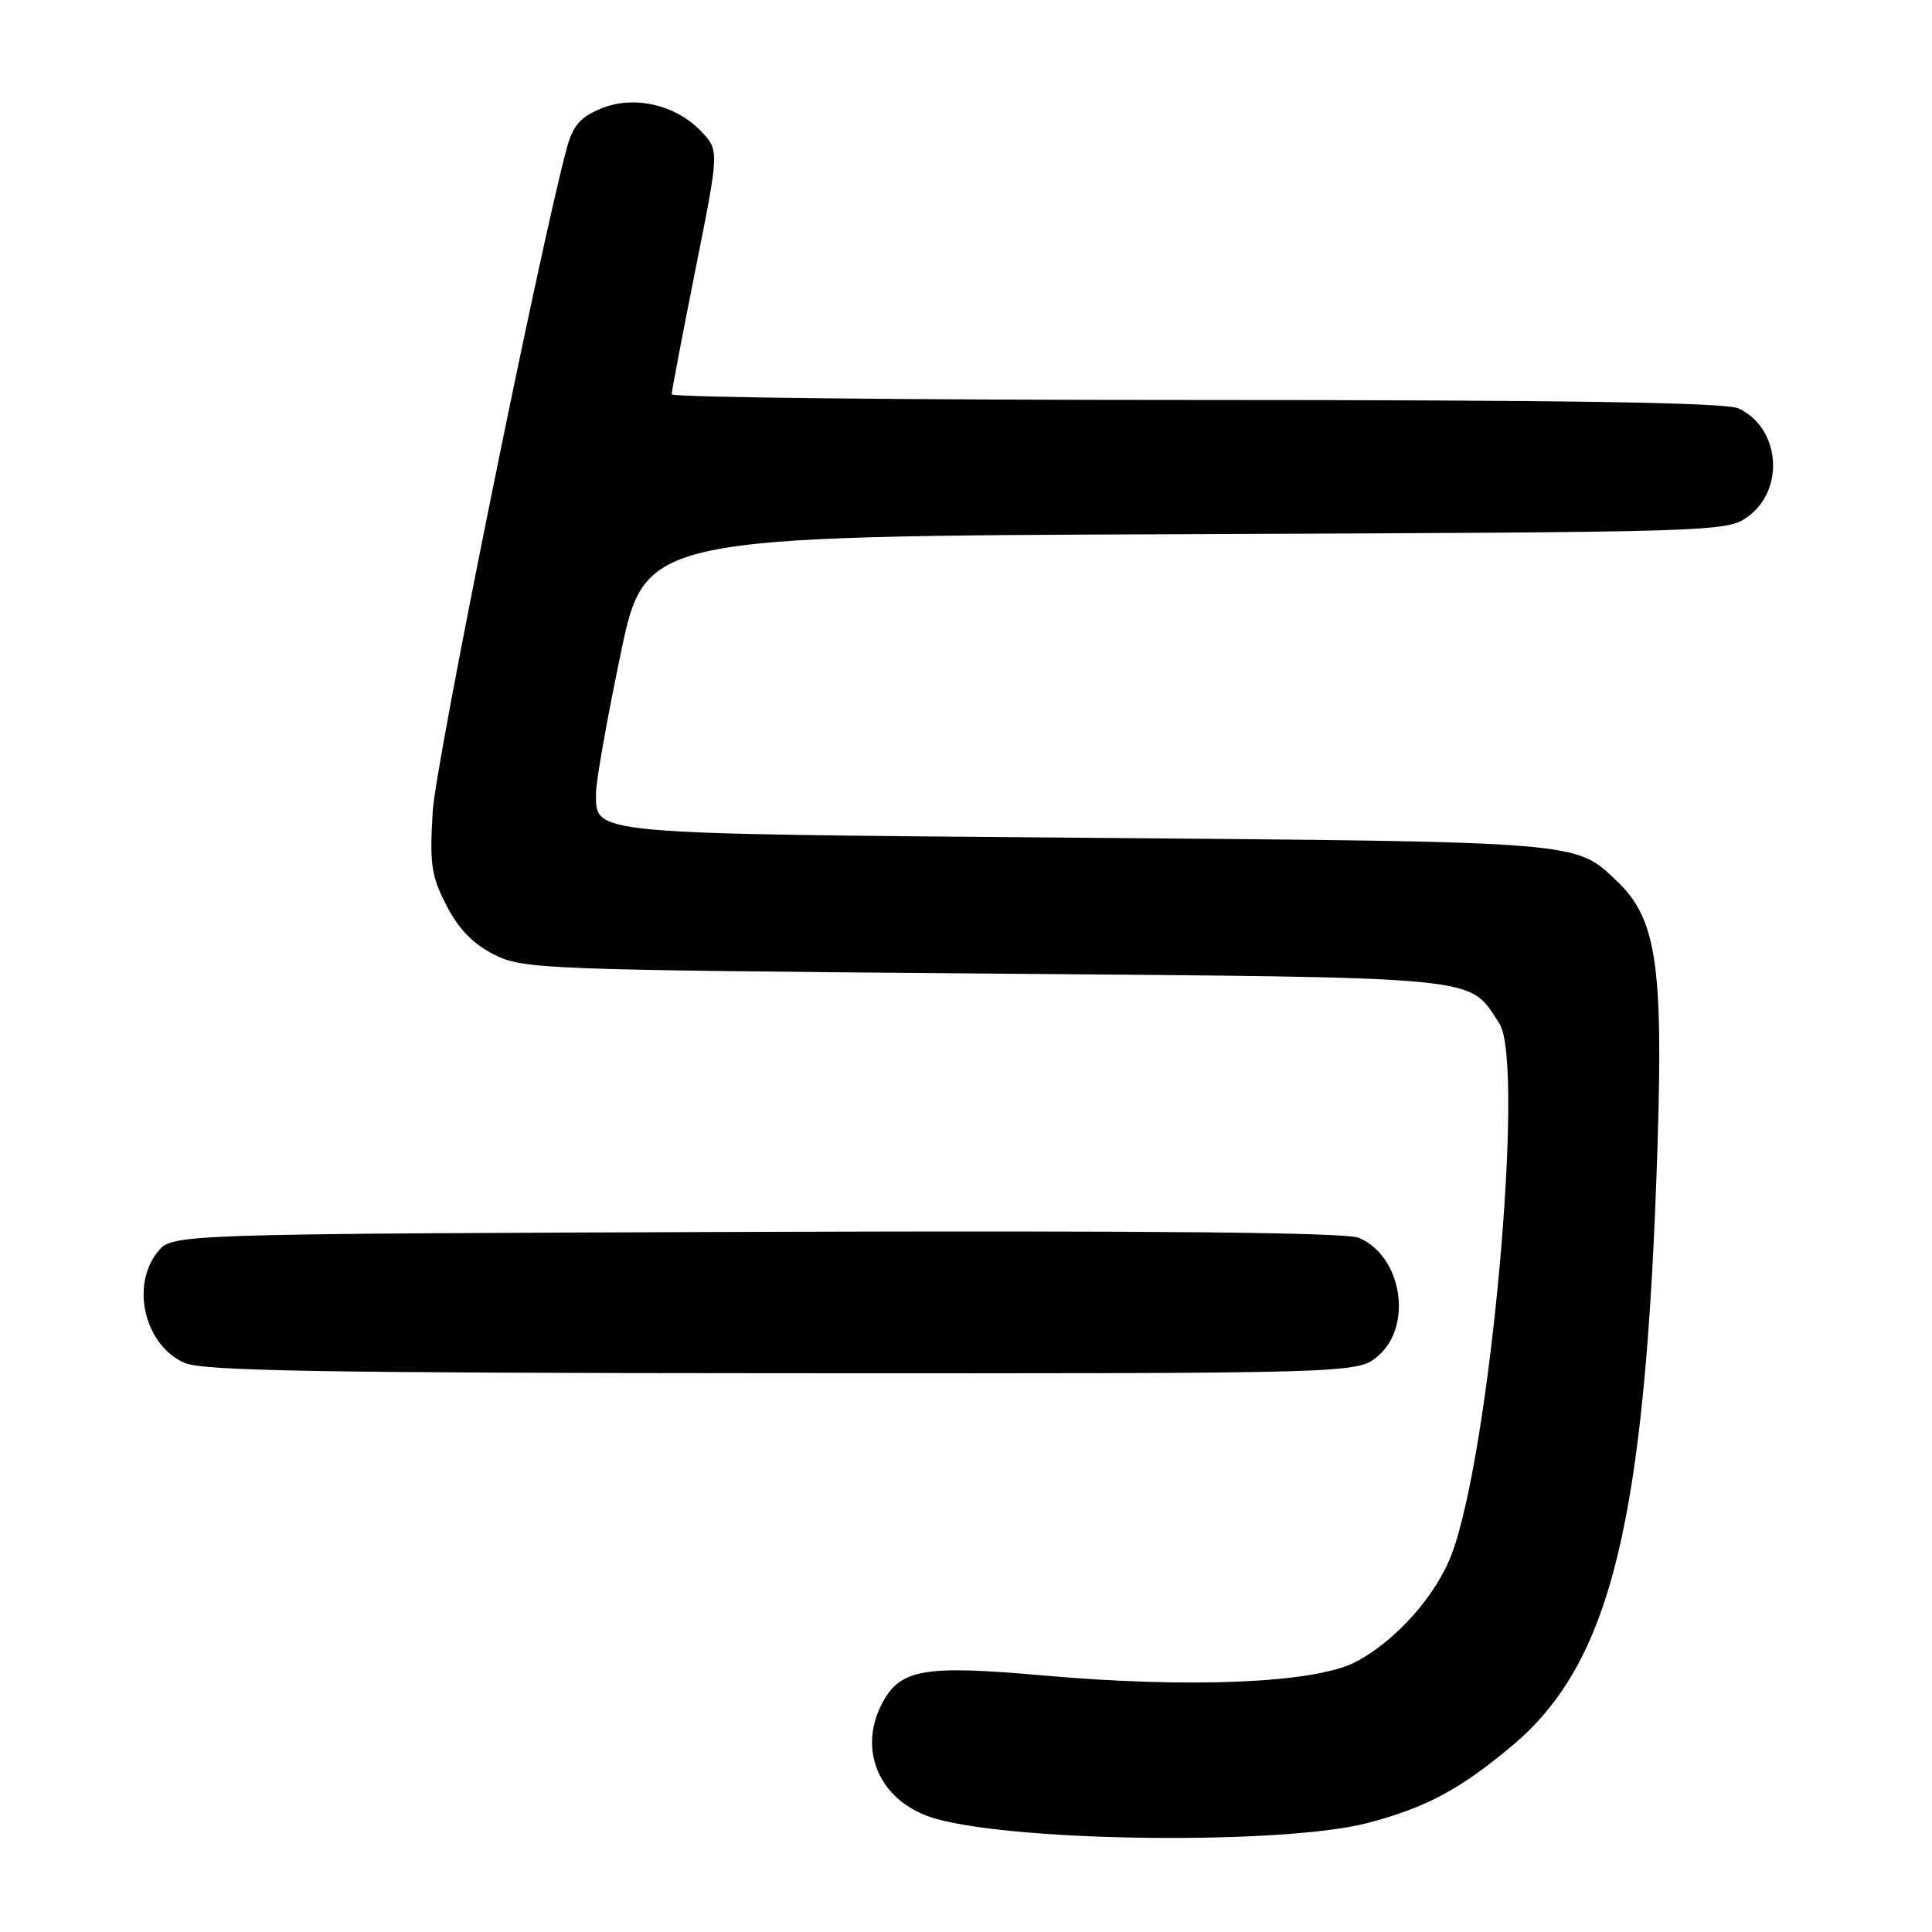 <?xml version="1.0" encoding="UTF-8" standalone="no"?>
<!DOCTYPE svg PUBLIC "-//W3C//DTD SVG 1.1//EN" "http://www.w3.org/Graphics/SVG/1.1/DTD/svg11.dtd" >
<svg xmlns="http://www.w3.org/2000/svg" xmlns:xlink="http://www.w3.org/1999/xlink" version="1.1" viewBox="0 0 256 256">
 <g >
 <path fill="currentColor"
d=" M 181.28 241.54 C 189.01 239.49 193.44 237.12 200.34 231.34 C 213.54 220.28 218.07 201.54 219.64 151.50 C 220.38 127.79 219.44 121.70 214.29 116.79 C 208.71 111.46 209.91 111.56 143.90 111.01 C 77.33 110.46 79.04 110.61 78.97 105.13 C 78.95 103.68 80.41 95.42 82.21 86.78 C 85.48 71.05 85.48 71.05 157.17 70.78 C 228.20 70.50 228.88 70.48 231.68 68.40 C 236.58 64.75 235.82 56.61 230.34 54.11 C 228.63 53.33 207.23 53.00 158.45 53.00 C 120.25 53.00 89.00 52.66 89.00 52.25 C 89.00 51.84 90.42 44.40 92.15 35.72 C 95.30 19.95 95.30 19.95 92.96 17.46 C 89.58 13.86 83.96 12.57 79.60 14.40 C 76.88 15.53 75.89 16.68 75.09 19.67 C 71.34 33.71 57.74 100.96 57.34 107.50 C 56.91 114.50 57.14 116.06 59.17 120.00 C 60.78 123.12 62.73 125.12 65.50 126.50 C 69.33 128.42 72.04 128.52 130.55 129.00 C 197.61 129.55 194.49 129.25 198.67 135.62 C 202.10 140.85 197.49 192.25 192.37 205.90 C 190.30 211.43 184.87 217.51 179.57 220.25 C 174.18 223.03 157.65 223.73 138.27 222.01 C 122.49 220.61 119.33 221.14 116.93 225.62 C 113.47 232.09 116.74 239.04 124.19 241.05 C 135.61 244.13 170.35 244.42 181.28 241.54 Z  M 182.61 179.66 C 187.27 175.65 185.74 166.38 180.03 164.01 C 178.32 163.30 152.38 163.05 100.16 163.23 C 22.82 163.50 22.82 163.50 20.91 165.86 C 17.26 170.37 19.18 178.30 24.48 180.60 C 26.89 181.66 42.92 181.93 103.69 181.96 C 179.89 182.00 179.89 182.00 182.61 179.66 Z "/>
</g>
</svg>